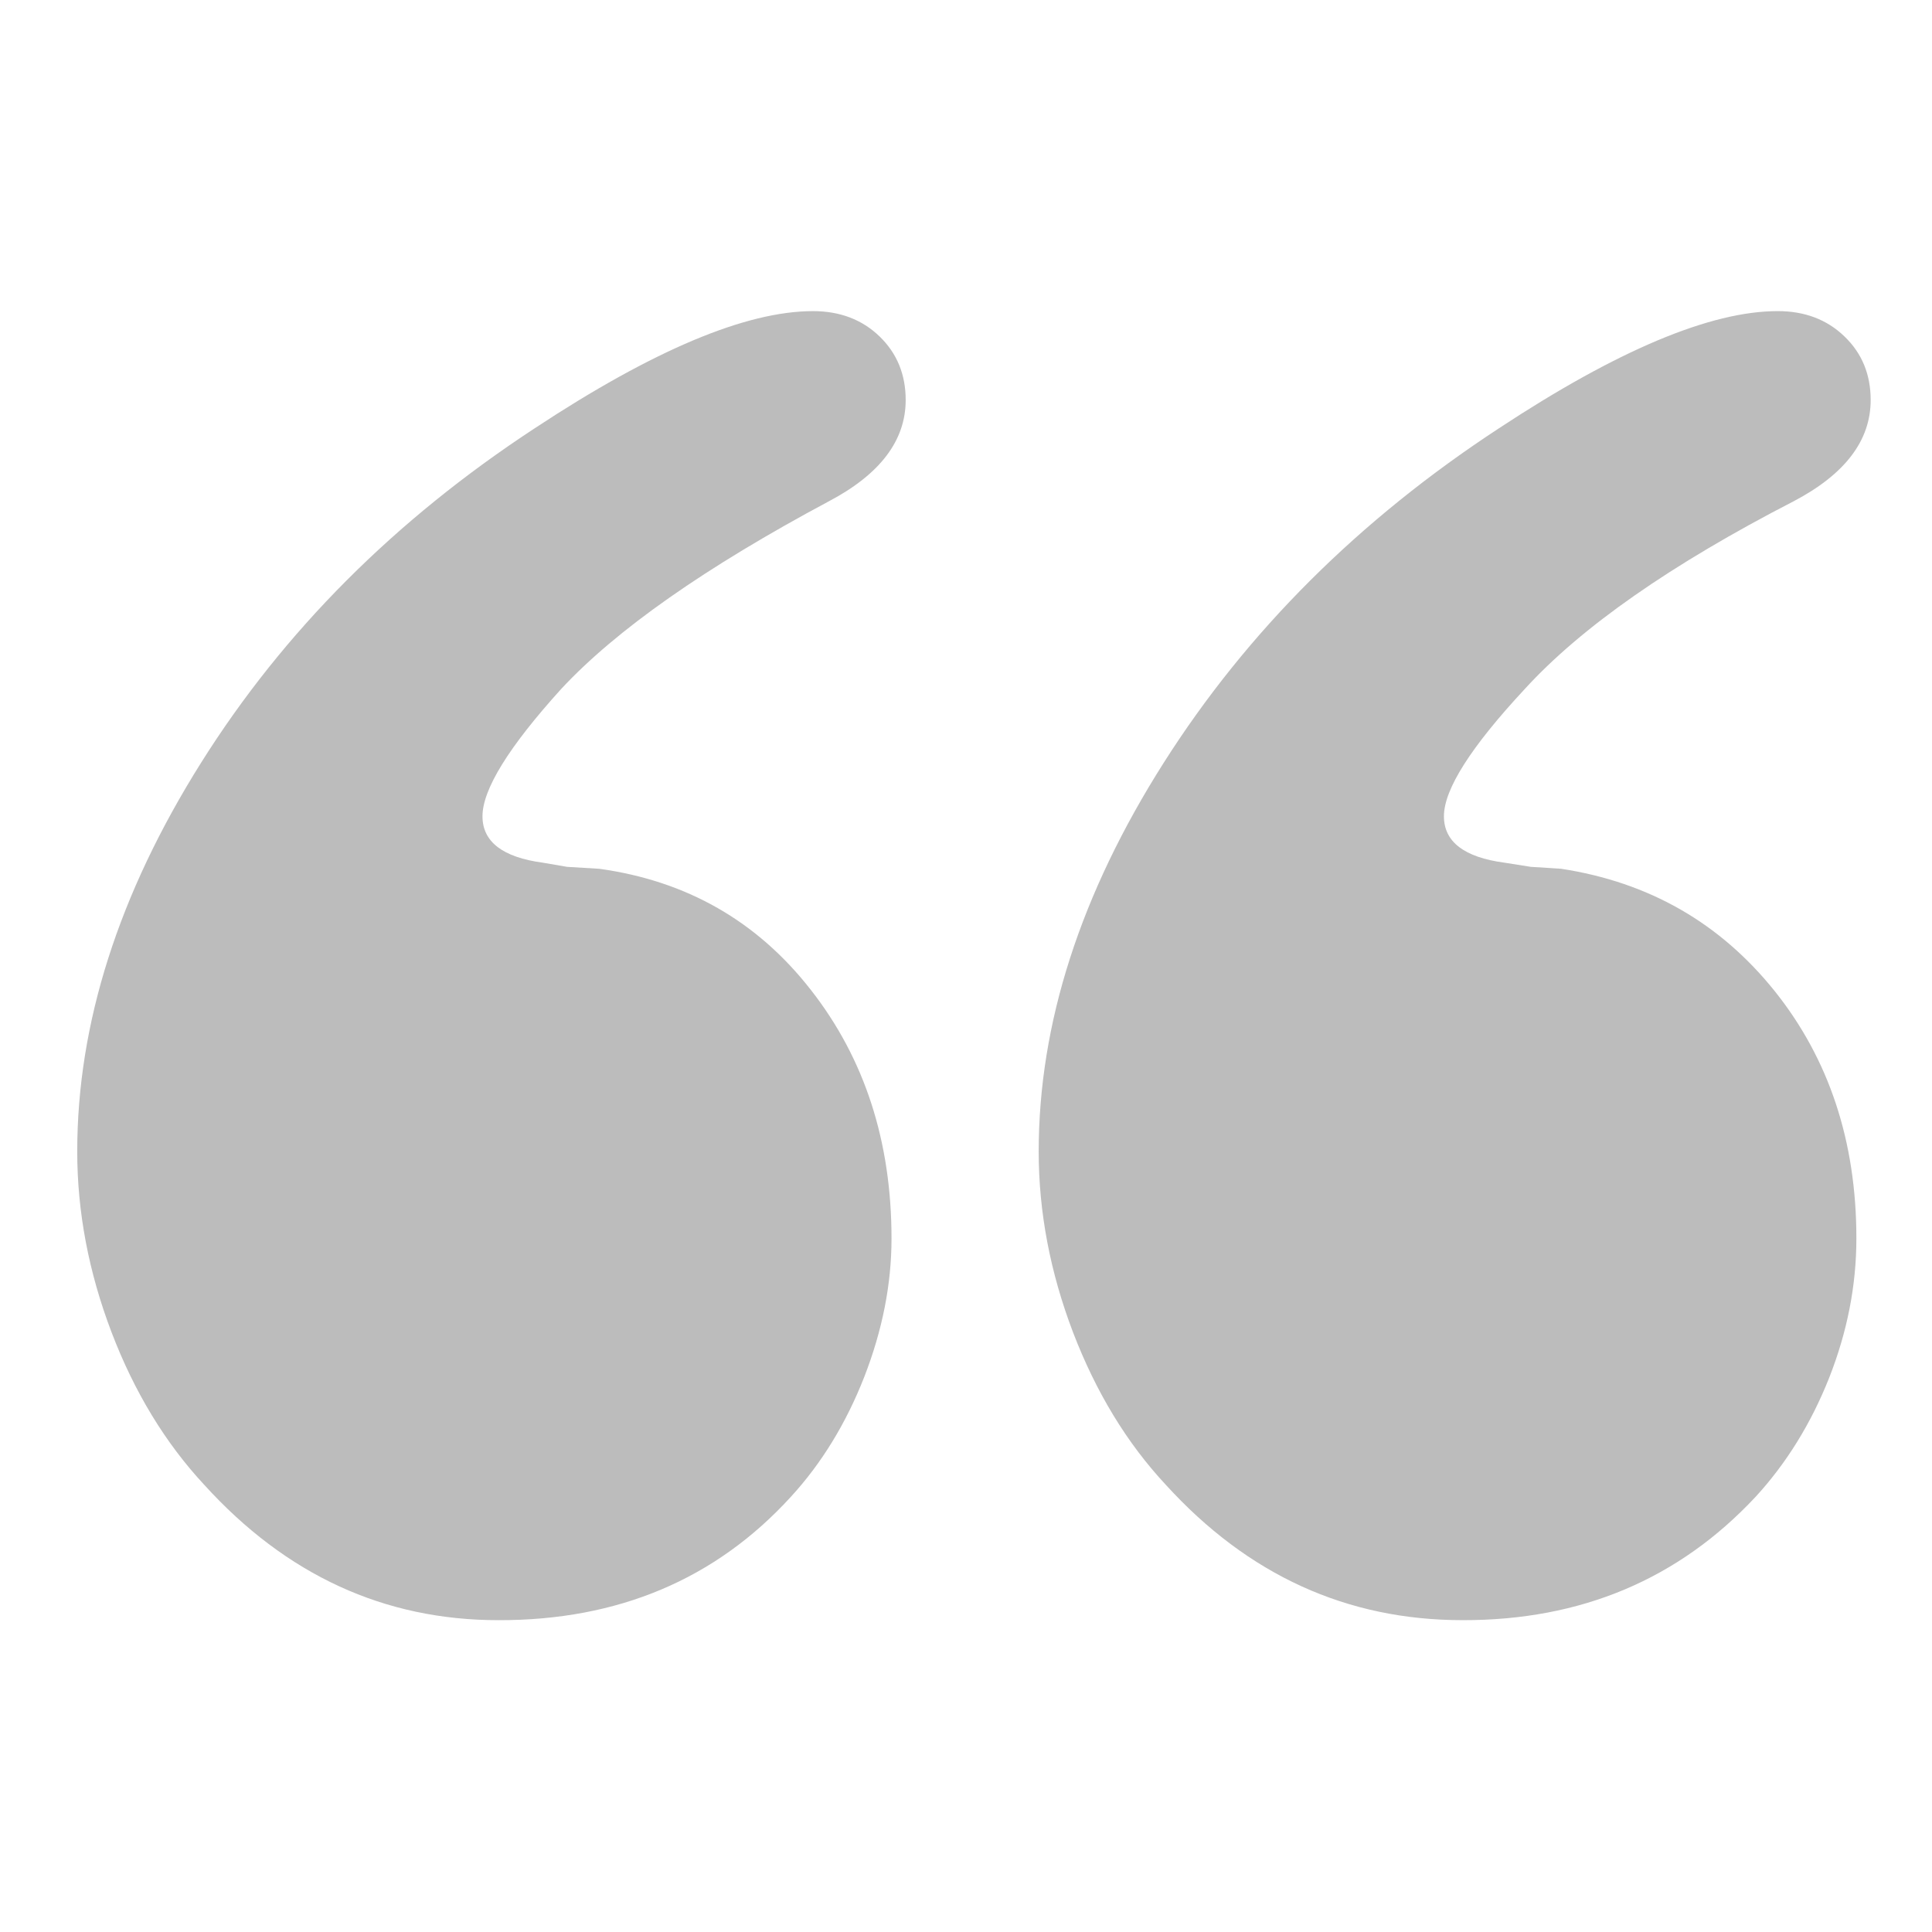 <?xml version="1.0" encoding="UTF-8" standalone="no"?>
<!-- Generator: Adobe Illustrator 13.0.0, SVG Export Plug-In . SVG Version: 6.00 Build 14948)  -->

<svg
   xmlns:dc="http://purl.org/dc/elements/1.1/"
   xmlns:cc="http://creativecommons.org/ns#"
   xmlns:rdf="http://www.w3.org/1999/02/22-rdf-syntax-ns#"
   xmlns:svg="http://www.w3.org/2000/svg"
   xmlns="http://www.w3.org/2000/svg"
   xmlns:sodipodi="http://sodipodi.sourceforge.net/DTD/sodipodi-0.dtd"
   xmlns:inkscape="http://www.inkscape.org/namespaces/inkscape"
   version="1.1"
   id="Layer_1"
   x="0px"
   y="0px"
   width="128px"
   height="128px"
   viewBox="0 0 128 128"
   enable-background="new 0 0 128 128"
   xml:space="preserve"
   inkscape:version="0.48.4 r9939"
   sodipodi:docname="quote.svg"><defs
   id="defs7" /><sodipodi:namedview
   pagecolor="#ffffff"
   bordercolor="#666666"
   borderopacity="1"
   objecttolerance="10"
   gridtolerance="10"
   guidetolerance="10"
   inkscape:pageopacity="0"
   inkscape:pageshadow="2"
   inkscape:window-width="1280"
   inkscape:window-height="962"
   id="namedview5"
   showgrid="false"
   inkscape:zoom="1.84375"
   inkscape:cx="-105.22034"
   inkscape:cy="64"
   inkscape:window-x="-8"
   inkscape:window-y="-8"
   inkscape:window-maximized="1"
   inkscape:current-layer="Layer_1" />
<path
   d="m 116.299,99.184 c 2.047,-2.225 3.682,-4.863 4.887,-7.898 1.198,-3.043 1.804,-6.117 1.804,-9.241 0,-6.425 -1.813,-11.887 -5.421,-16.394 -3.617,-4.507 -8.326,-7.202 -14.136,-8.092 l -2.015,-0.129 -1.74,-0.275 c -2.67,-0.356 -4.014,-1.384 -4.014,-3.075 0,-1.788 1.788,-4.596 5.357,-8.432 3.755,-4.111 9.694,-8.254 17.826,-12.445 3.399,-1.788 5.09,-4.022 5.09,-6.7 0,-1.691 -0.575,-3.099 -1.74,-4.216 -1.157,-1.117 -2.63,-1.675 -4.418,-1.675 -4.459,0 -10.616,2.589 -18.465,7.76 -9.273,6.069 -16.677,13.449 -22.204,22.147 -5.527,8.699 -8.294,17.292 -8.294,25.772 0,4.014 0.761,8.003 2.274,11.976 1.521,3.965 3.56,7.331 6.15,10.107 5.446,5.98 11.992,8.966 19.663,8.966 7.841,0.016 14.306,-2.711 19.396,-8.157 l 0,0 z m -63.917,0 c 2.047,-2.225 3.674,-4.887 4.879,-7.962 1.198,-3.083 1.804,-6.134 1.804,-9.168 0,-6.425 -1.78,-11.919 -5.341,-16.467 -3.552,-4.556 -8.229,-7.226 -14.015,-8.027 l -2.136,-0.129 -1.602,-0.275 c -2.662,-0.356 -4.005,-1.384 -4.005,-3.075 0,-1.788 1.74,-4.596 5.211,-8.432 3.649,-3.925 9.573,-8.076 17.753,-12.445 3.382,-1.788 5.074,-4.022 5.074,-6.7 0,-1.691 -0.575,-3.099 -1.732,-4.216 -1.157,-1.117 -2.63,-1.675 -4.41,-1.675 -4.45,0 -10.592,2.589 -18.433,7.76 -9.265,6.069 -16.629,13.449 -22.099,22.147 -5.47,8.699 -8.213,17.292 -8.213,25.772 0,4.014 0.761,8.003 2.274,11.976 1.513,3.965 3.56,7.331 6.142,10.107 5.43,5.98 11.927,8.966 19.493,8.966 7.922,0.016 14.379,-2.711 19.356,-8.157 l 0,0 z"
   id="path3"
   inkscape:connector-curvature="0"
   style="fill:#bcbcbc;fill-opacity:1" />
</svg>